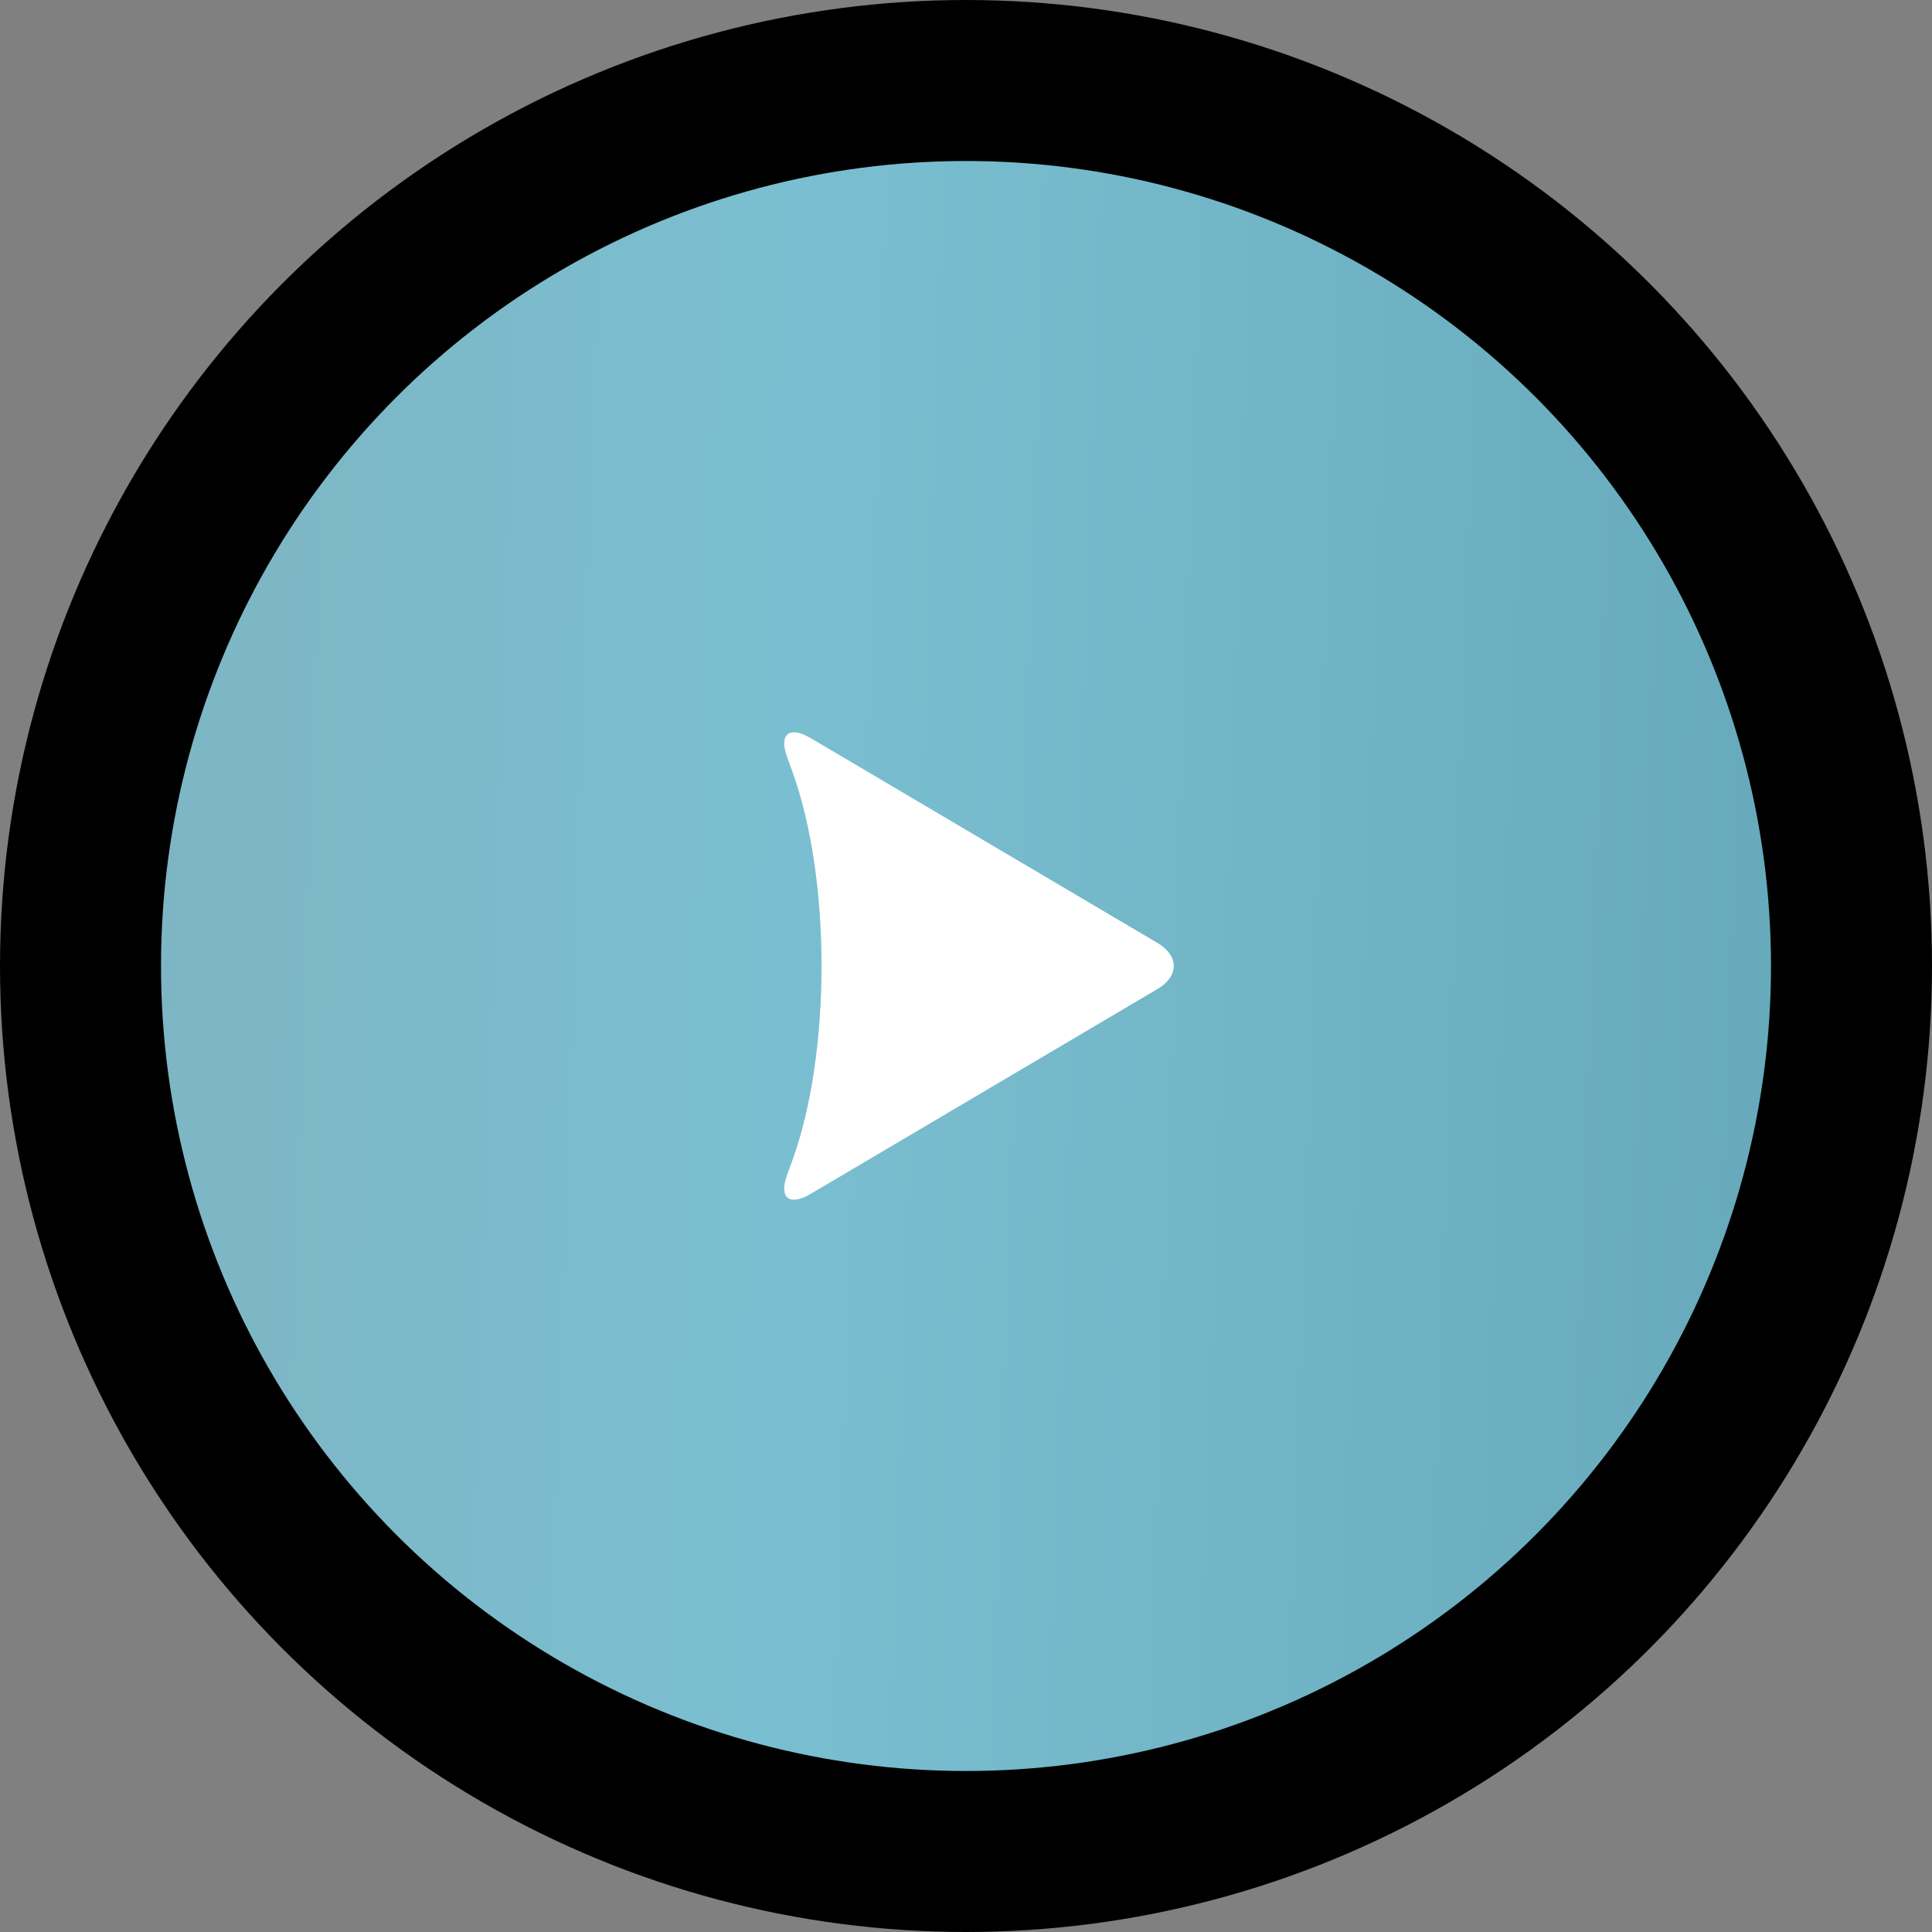 <svg width="120" height="120" viewBox="0 0 120 120" fill="none" xmlns="http://www.w3.org/2000/svg">
<rect x="0" y="0" width="120" height="120" fill="#808080" stroke="none"/>
<circle cx="60" cy="60" r="55" fill="url(#paint0_radial_4219_698)"/>
<circle cx="60" cy="60" r="55" fill="url(#paint1_linear_4219_698)"/>
<circle cx="60" cy="60" r="55" stroke="black" stroke-width="10"/>
<path fill-rule="evenodd" clip-rule="evenodd" d="M48.887 47.015C48.368 45.585 49.031 45.065 50.358 45.849L71.907 58.576C73.237 59.362 73.234 60.639 71.907 61.422L50.358 74.15C49.027 74.936 48.368 74.415 48.887 72.984L49.209 72.097C51.633 65.416 51.634 54.585 49.209 47.901L48.887 47.015Z" fill="white"/>
<defs>
<radialGradient id="paint0_radial_4219_698" cx="0" cy="0" r="1" gradientUnits="userSpaceOnUse" gradientTransform="translate(45.671 60) rotate(75.852) scale(76.088 73.456)">
<stop stop-color="#171B20"/>
<stop offset="1" stop-color="#1F2326"/>
</radialGradient>
<linearGradient id="paint1_linear_4219_698" x1="6.516" y1="12.429" x2="122.109" y2="16.365" gradientUnits="userSpaceOnUse">
<stop stop-color="#7EB4C2"/>
<stop offset="0.378" stop-color="#7ABFD1"/>
<stop offset="1" stop-color="#64A6B8"/>
</linearGradient>
</defs>
</svg>
